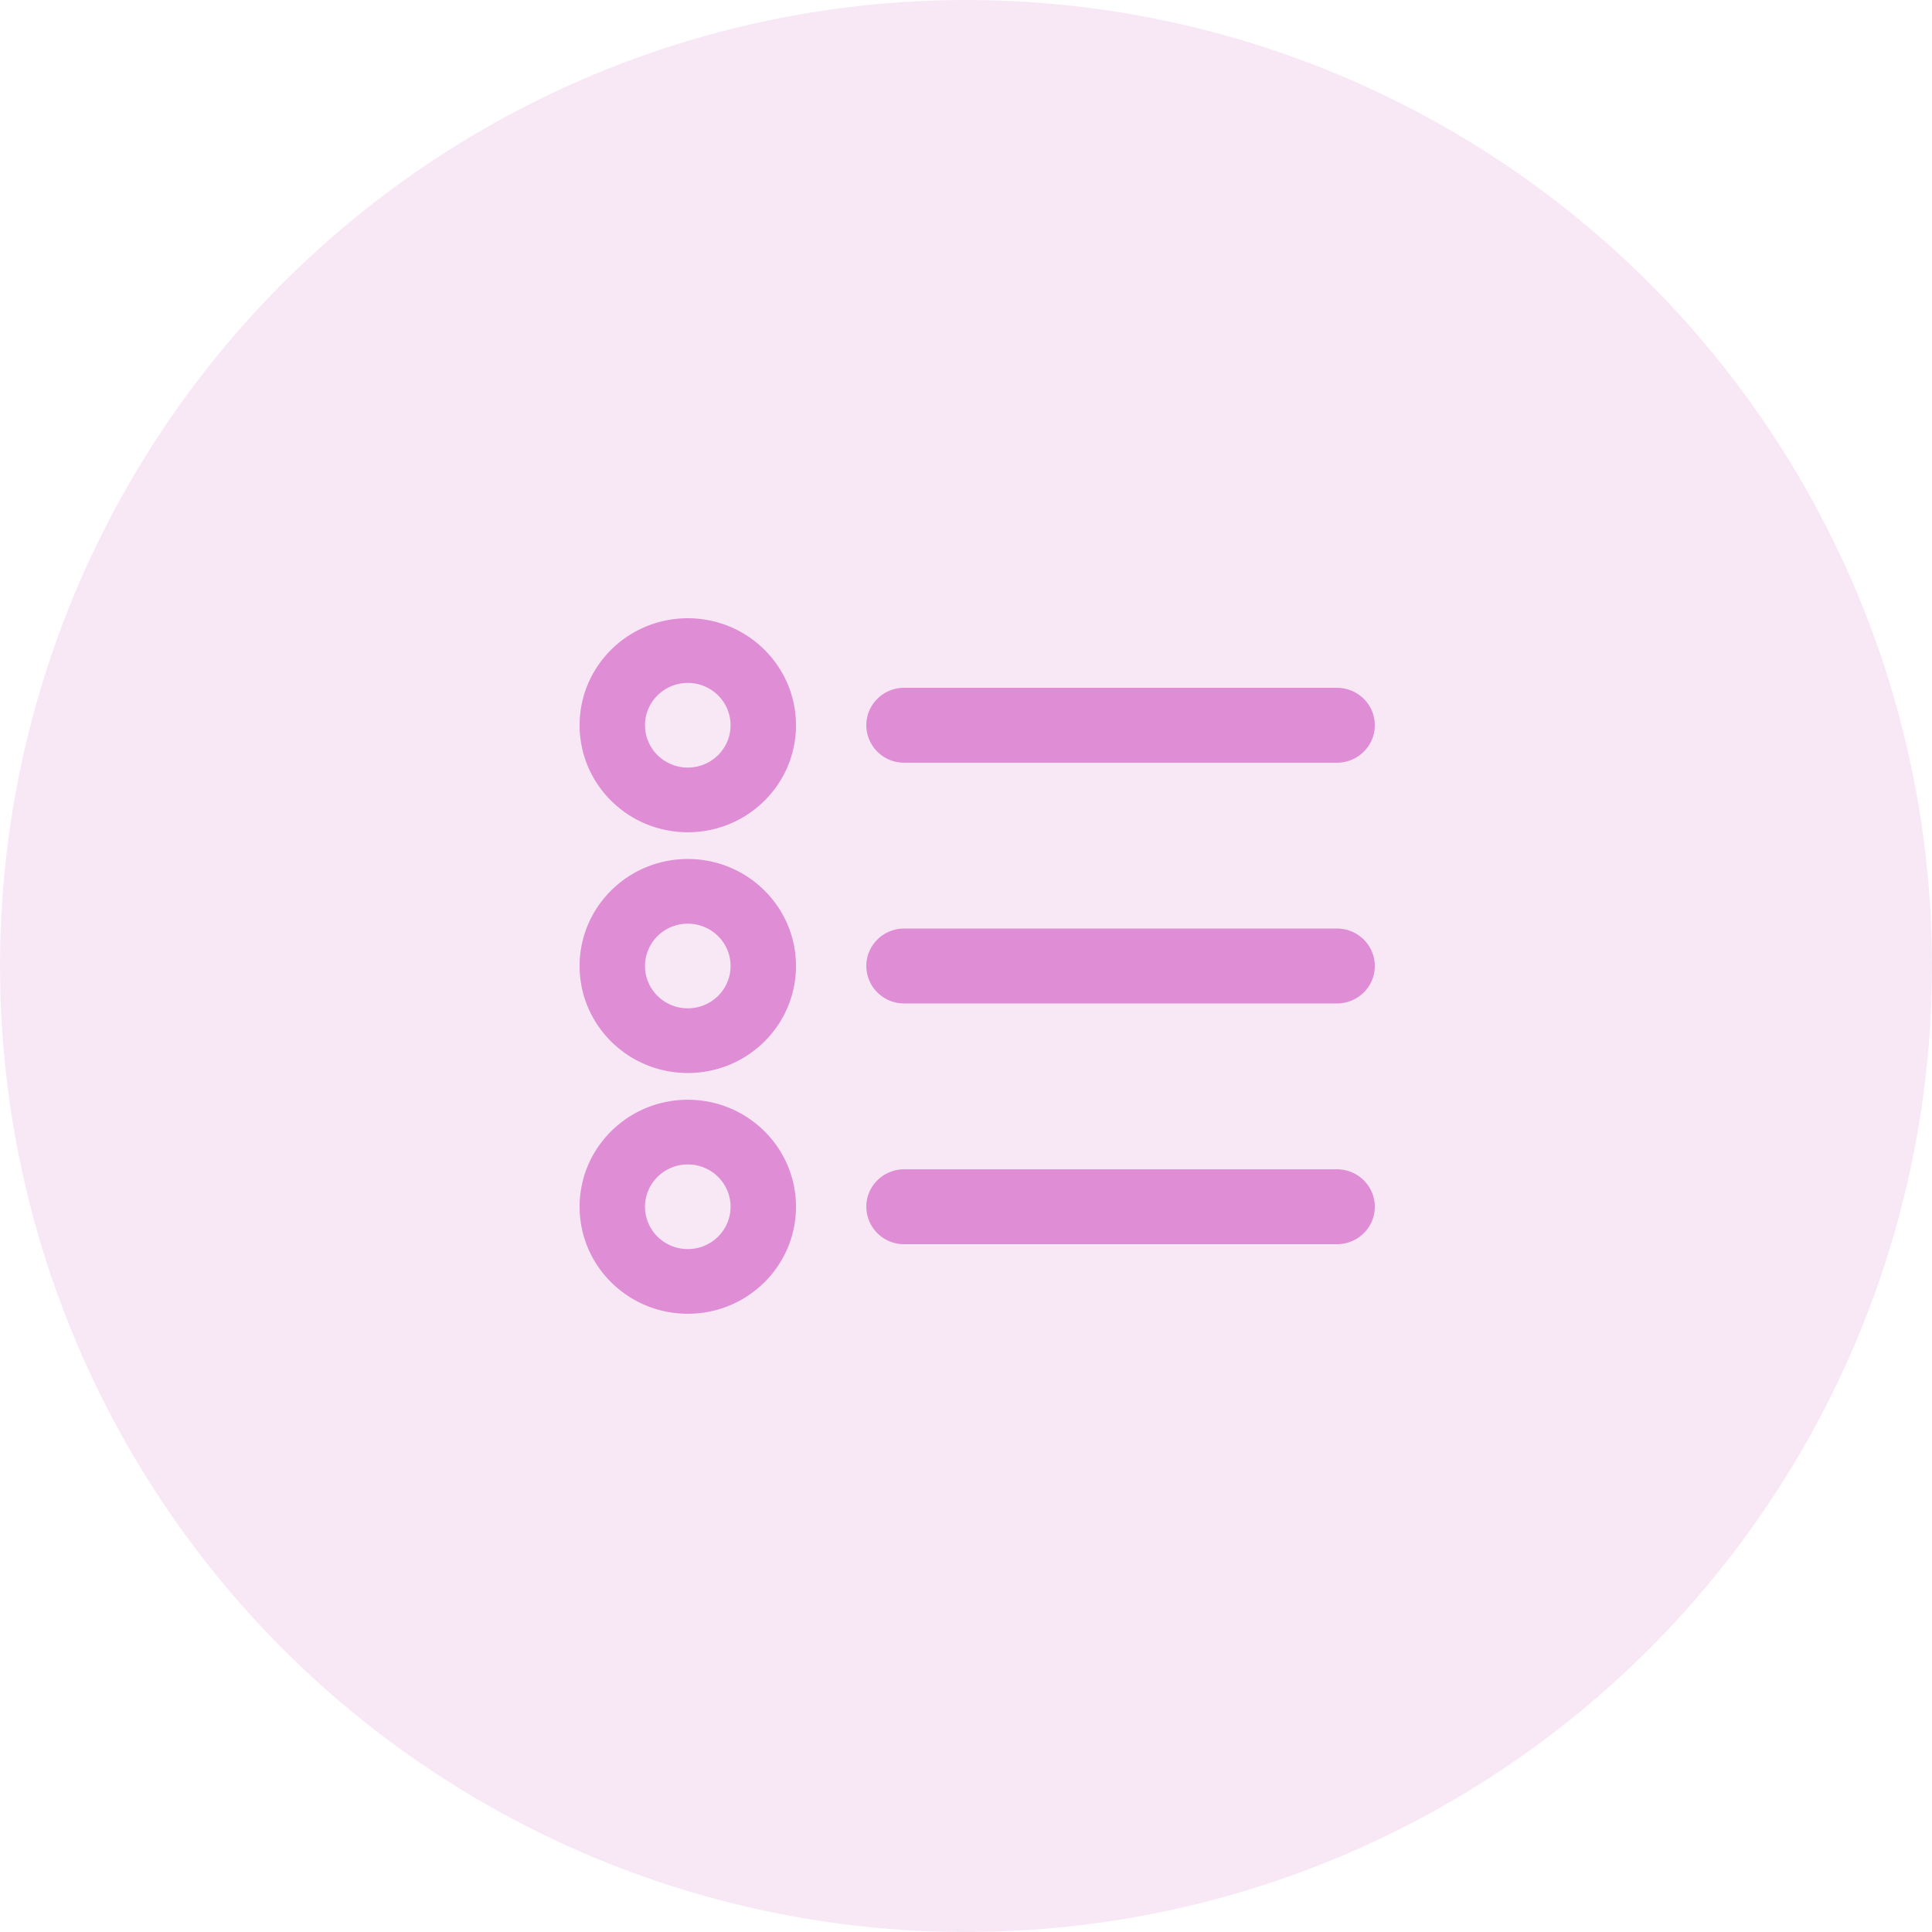 <svg xmlns="http://www.w3.org/2000/svg" width="70" height="70" viewBox="0 0 70 70">
    <g fill="#DF8DD4" fill-rule="evenodd">
        <circle cx="35" cy="35" r="35" opacity=".2"/>
        <g fill-rule="nonzero">
            <path d="M26.47 26.277c0-.846-.694-1.533-1.55-1.533-.856 0-1.55.687-1.55 1.533 0 .847.694 1.533 1.55 1.533.856 0 1.55-.686 1.55-1.533zm2.37 0c0 2.141-1.755 3.877-3.92 3.877S21 28.418 21 26.277c0-2.14 1.755-3.877 3.92-3.877s3.92 1.736 3.92 3.877zM32.76 27.634a1.365 1.365 0 0 1-1.372-1.357c0-.75.614-1.357 1.372-1.357h15.68c.758 0 1.372.608 1.372 1.357 0 .75-.614 1.357-1.372 1.357H32.76zM26.47 35c0-.846-.694-1.533-1.55-1.533-.856 0-1.55.687-1.55 1.533 0 .847.694 1.533 1.55 1.533.856 0 1.55-.686 1.55-1.533zm2.37 0c0 2.141-1.755 3.877-3.92 3.877S21 37.14 21 35c0-2.14 1.755-3.877 3.92-3.877S28.84 32.86 28.84 35zM32.76 36.357A1.365 1.365 0 0 1 31.388 35c0-.75.614-1.357 1.372-1.357h15.68c.758 0 1.372.608 1.372 1.357 0 .75-.614 1.357-1.372 1.357H32.76zM26.47 43.723c0-.846-.694-1.533-1.55-1.533-.856 0-1.55.687-1.55 1.533 0 .847.694 1.533 1.55 1.533.856 0 1.55-.686 1.55-1.533zm2.37 0c0 2.141-1.755 3.877-3.92 3.877S21 45.864 21 43.723c0-2.14 1.755-3.877 3.92-3.877s3.92 1.736 3.92 3.877zM32.76 45.08a1.365 1.365 0 0 1-1.372-1.357c0-.75.614-1.357 1.372-1.357h15.68c.758 0 1.372.608 1.372 1.357 0 .75-.614 1.357-1.372 1.357H32.76z" style="mix-blend-mode:multiply"/>
        </g>
    </g>
</svg>
